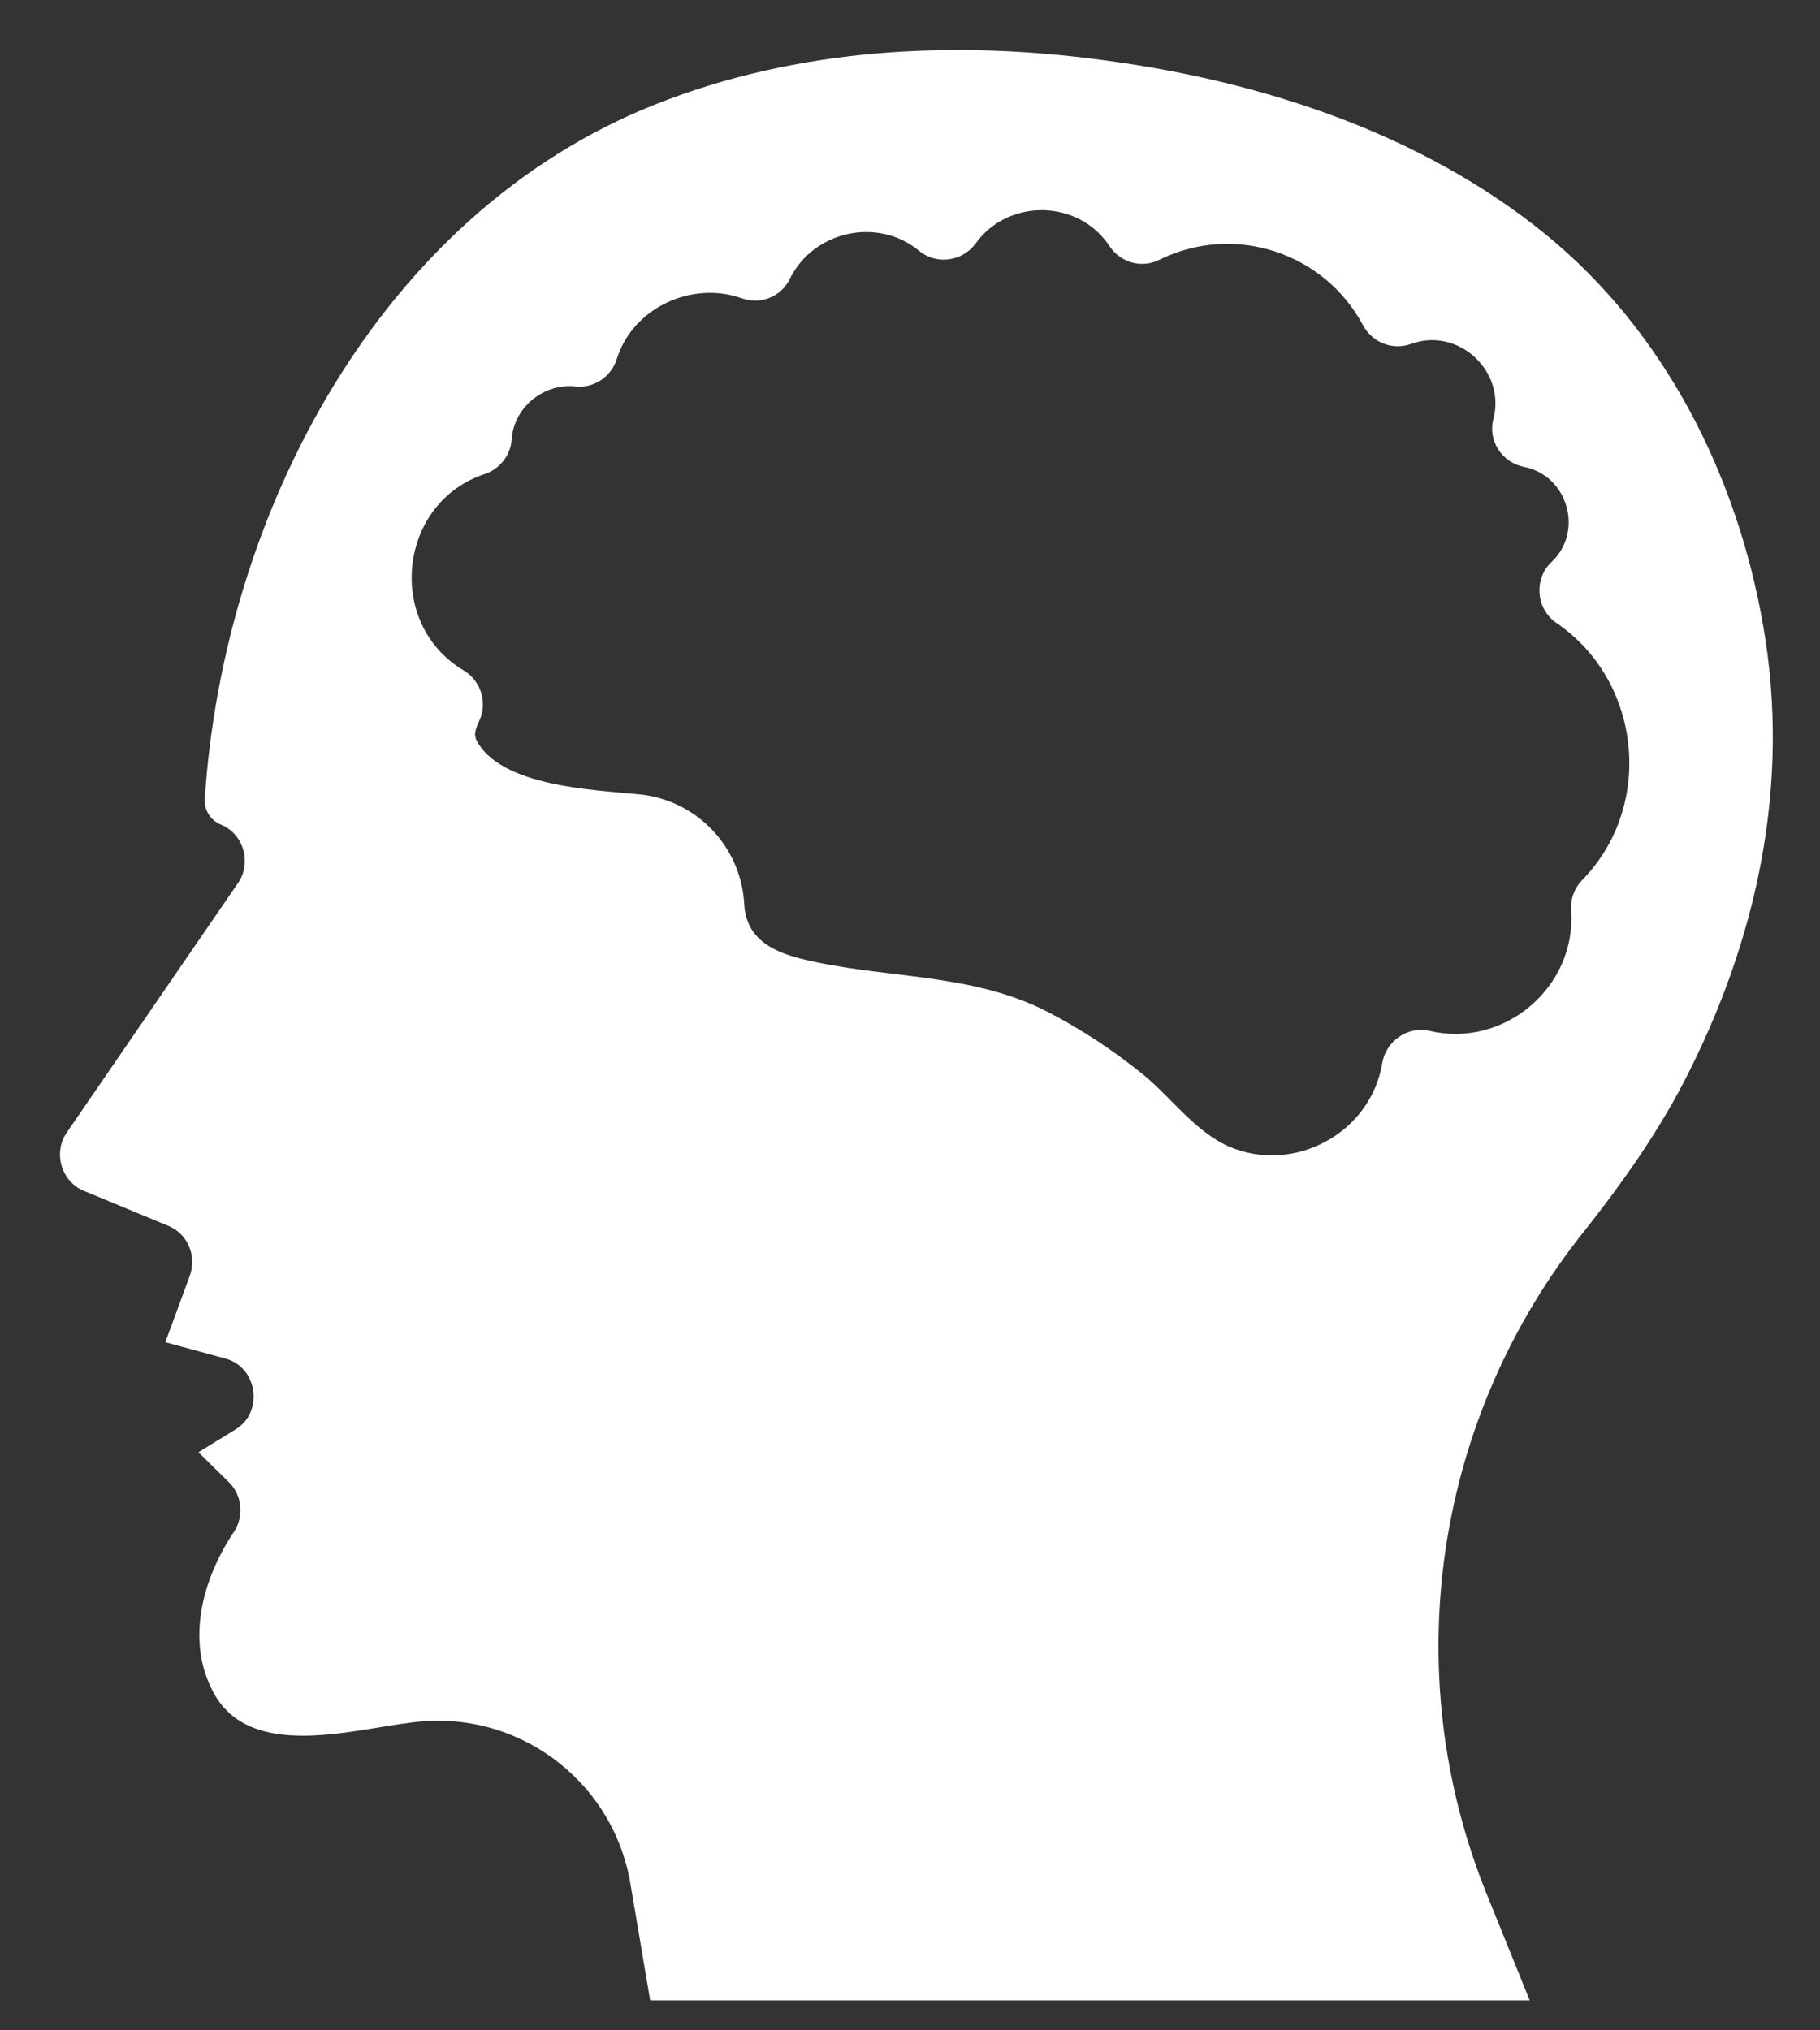 <svg width="26" height="29" viewBox="0 0 26 29" fill="none" xmlns="http://www.w3.org/2000/svg">
<rect x="0" y="0" width="26" height="29" fill="#333333" stroke="none"/>
<path d="M6.792 10.457V10.462C6.792 10.468 6.792 10.473 6.786 10.473V10.496C6.792 10.507 6.792 10.518 6.792 10.53C6.797 10.535 6.797 10.541 6.797 10.552C7.12 11.237 8.502 11.282 9.104 11.343C9.929 11.41 10.581 12.073 10.631 12.903C10.653 13.388 11.004 13.583 11.444 13.694C12.614 13.985 13.857 13.884 14.955 14.447C15.456 14.704 15.924 15.016 16.36 15.372C16.749 15.7 17.078 16.162 17.551 16.374C18.482 16.78 19.585 16.184 19.747 15.181C19.803 14.864 20.114 14.652 20.427 14.725C21.491 14.975 22.522 14.095 22.444 13.009C22.432 12.847 22.488 12.691 22.599 12.574C23.636 11.521 23.457 9.727 22.232 8.896C21.942 8.696 21.909 8.266 22.165 8.027C22.628 7.592 22.399 6.79 21.77 6.668C21.457 6.606 21.251 6.294 21.335 5.982C21.513 5.297 20.828 4.667 20.159 4.912C19.897 5.007 19.608 4.896 19.474 4.65C18.917 3.603 17.629 3.185 16.566 3.709C16.315 3.837 16.009 3.753 15.852 3.519C15.412 2.845 14.403 2.828 13.936 3.48C13.746 3.737 13.373 3.787 13.128 3.581C12.537 3.096 11.624 3.296 11.283 3.982C11.161 4.239 10.866 4.356 10.598 4.261C9.88 4.005 9.032 4.4 8.809 5.136C8.726 5.386 8.481 5.548 8.219 5.52C7.767 5.47 7.338 5.821 7.31 6.277C7.294 6.5 7.143 6.695 6.932 6.768C5.689 7.174 5.5 8.908 6.625 9.576C6.875 9.727 6.97 10.044 6.842 10.306C6.82 10.351 6.803 10.395 6.792 10.445V10.457H6.792ZM2.835 20.743L3.37 20.414C3.772 20.163 3.677 19.527 3.22 19.405L2.362 19.171L2.713 18.218C2.813 17.934 2.679 17.622 2.406 17.51L1.197 17.009C0.874 16.875 0.757 16.463 0.952 16.179L3.404 12.607C3.599 12.317 3.476 11.905 3.153 11.777C3.008 11.716 2.919 11.577 2.925 11.42C3.187 7.352 5.41 3.068 9.349 1.496C11.4 0.678 13.651 0.566 15.819 0.867C18.042 1.168 20.305 1.909 22.065 3.335C23.776 4.723 24.812 6.779 25.186 8.924C25.587 11.198 25.102 13.438 24.049 15.466C23.659 16.213 23.174 16.897 22.656 17.555C20.488 20.241 19.947 23.891 21.251 27.084L21.853 28.572H9.288L9.004 26.894C8.748 25.412 7.366 24.398 5.872 24.604C5.025 24.704 3.577 25.145 3.053 24.181C2.646 23.434 2.897 22.543 3.343 21.879C3.487 21.657 3.46 21.356 3.27 21.171L2.835 20.743Z" fill="white"/>
</svg>
